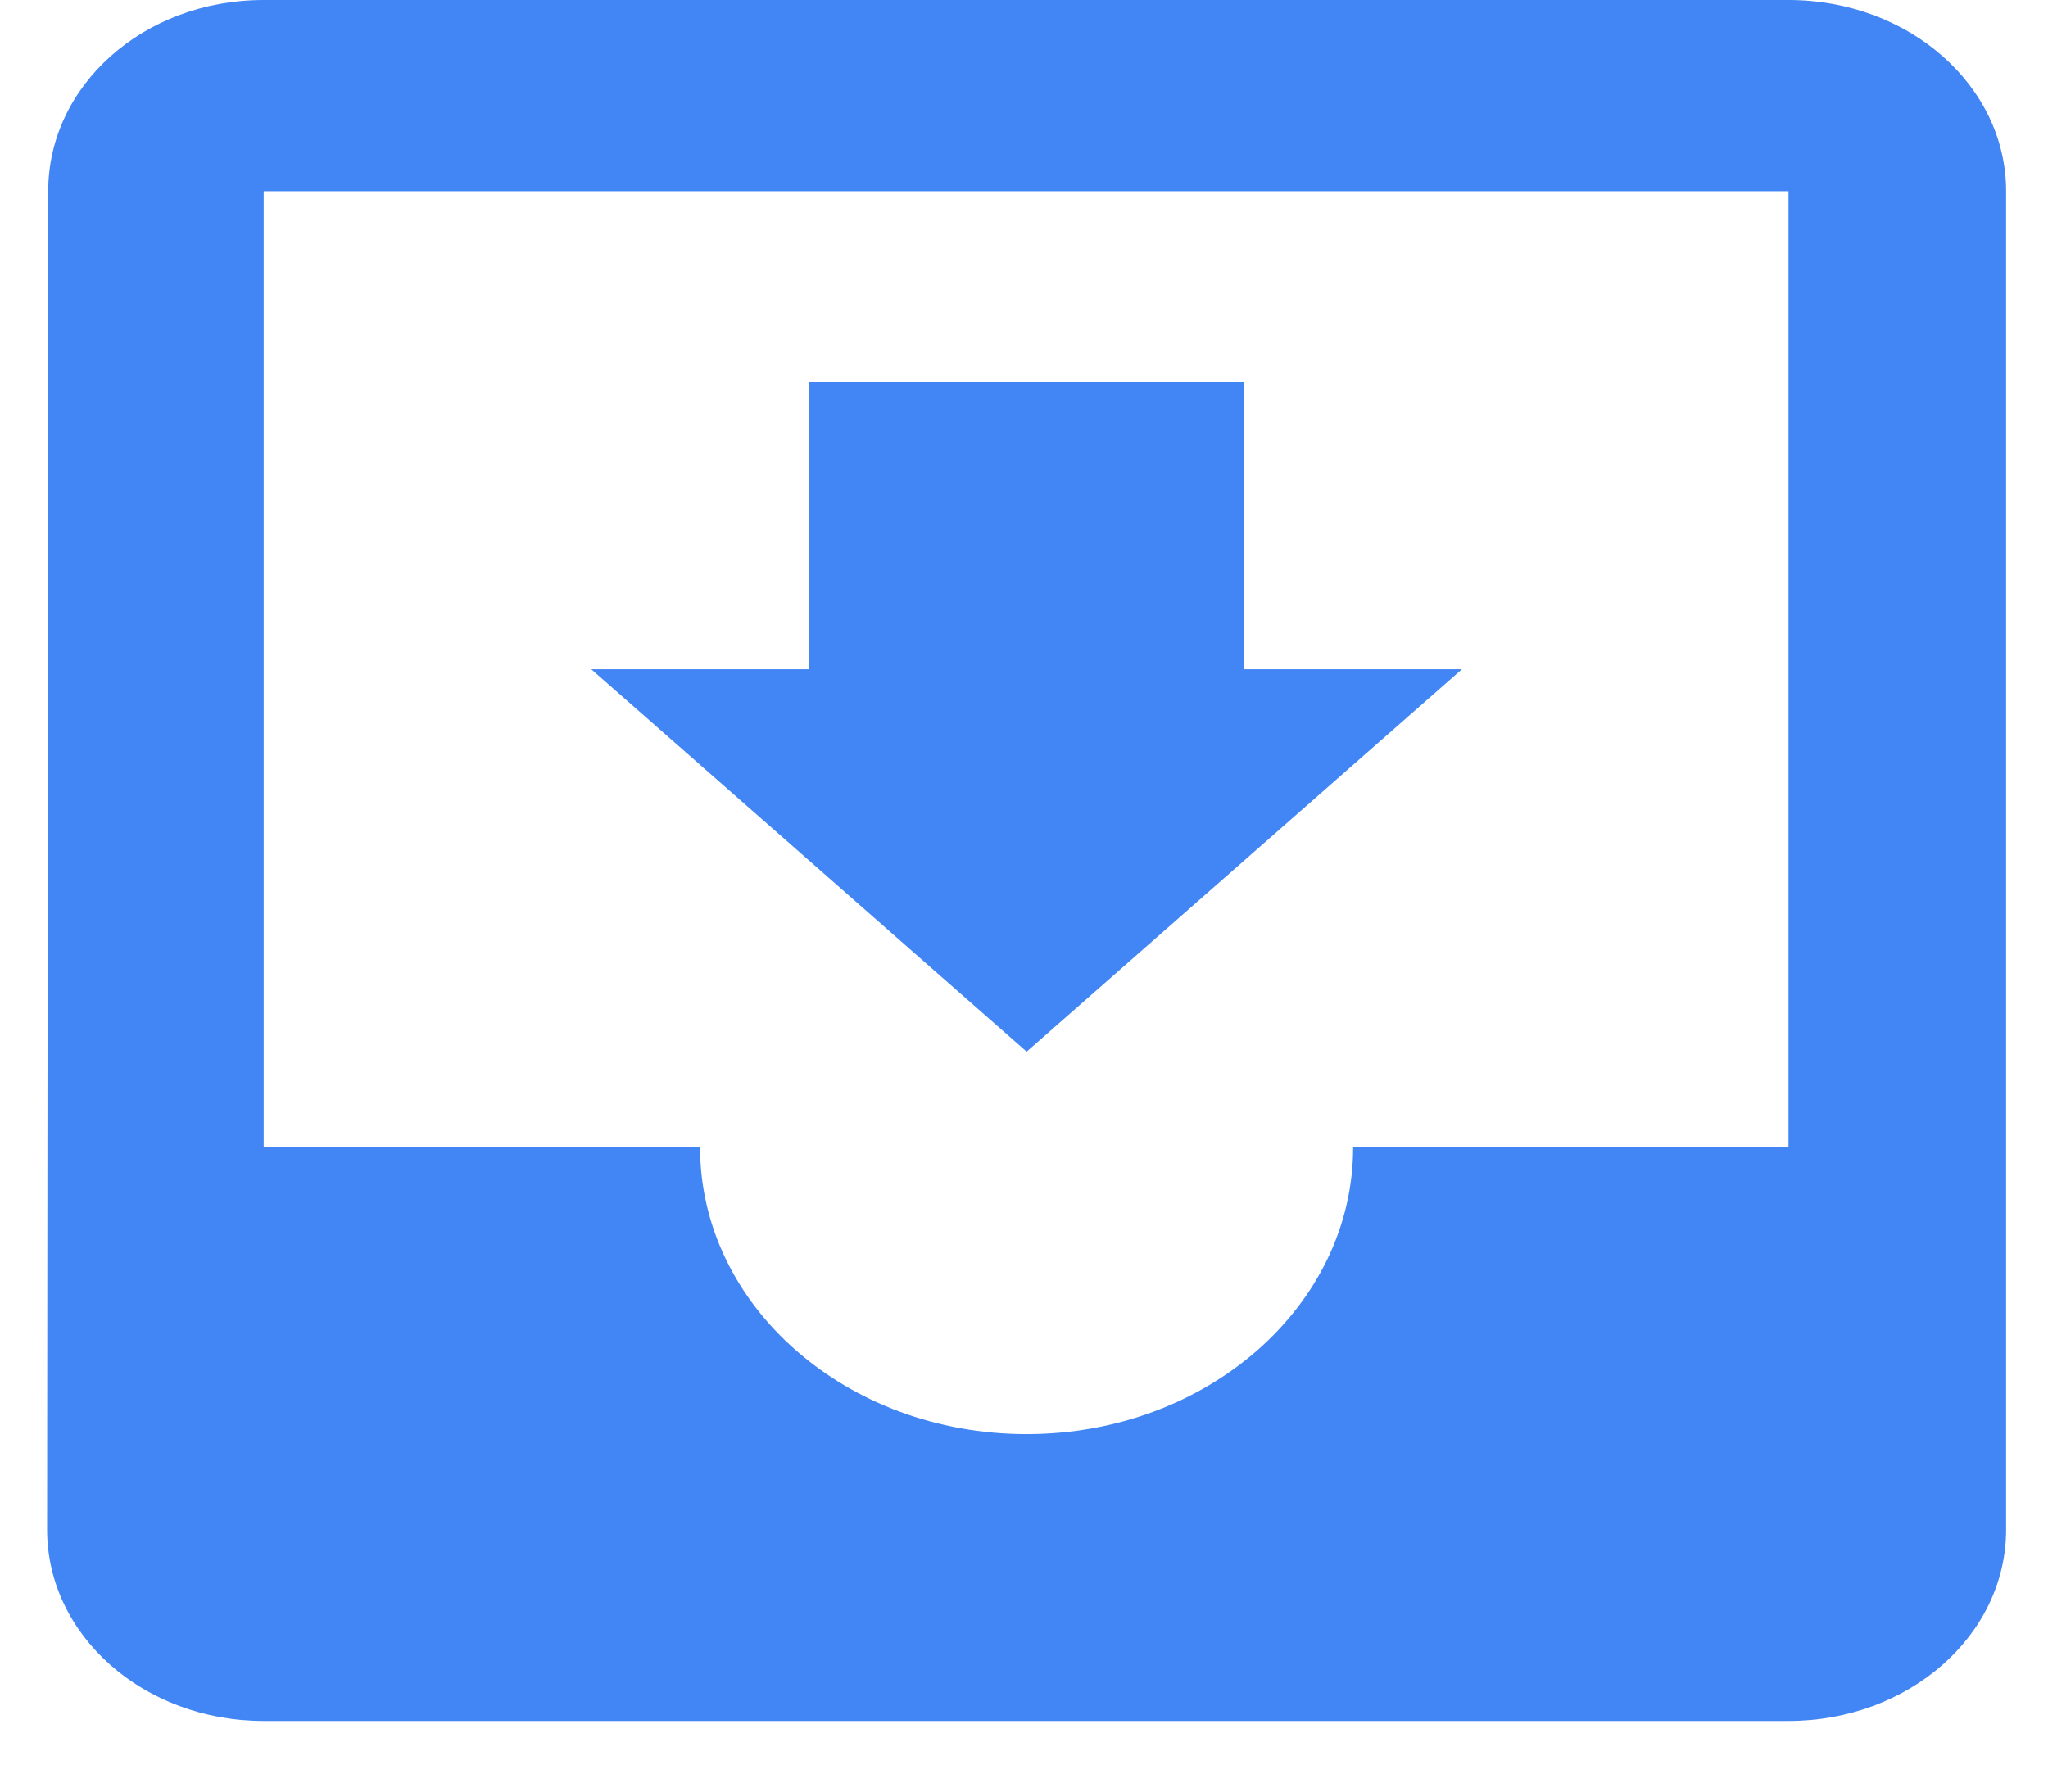 <svg width="24" height="21" viewBox="0 0 24 21" version="1.1" xmlns="http://www.w3.org/2000/svg" xmlns:xlink="http://www.w3.org/1999/xlink">
<title>WalletIcon</title>
<desc>Created using Figma</desc>
<g id="Canvas" transform="translate(-274 -1533)">
<g id="WalletIcon">
<use xlink:href="#path12_fill" transform="translate(274.552 1533)" fill="#4285F4"/>
</g>
</g>
<defs>
<path id="path12_fill" fill-rule="evenodd" d="M 20.407 0L 2.538 0C 1.13 0 0.013 1.003 0.013 2.241L 0 17.931C 0 19.168 1.13 20.172 2.538 20.172L 20.407 20.172C 21.816 20.172 22.957 19.168 22.957 17.931L 22.957 2.241C 22.957 1.003 21.816 0 20.407 0L 20.407 0ZM 20.407 13.448L 15.305 13.448C 15.305 15.305 13.592 16.81 11.479 16.81C 9.365 16.81 7.652 15.305 7.652 13.448L 2.538 13.448L 2.538 2.241L 20.407 2.241L 20.407 13.448L 20.407 13.448ZM 16.58 7.844L 14.03 7.844L 14.03 4.482L 8.928 4.482L 8.928 7.844L 6.377 7.844L 11.479 12.327L 16.58 7.844L 16.58 7.844Z"/>
</defs>
</svg>
